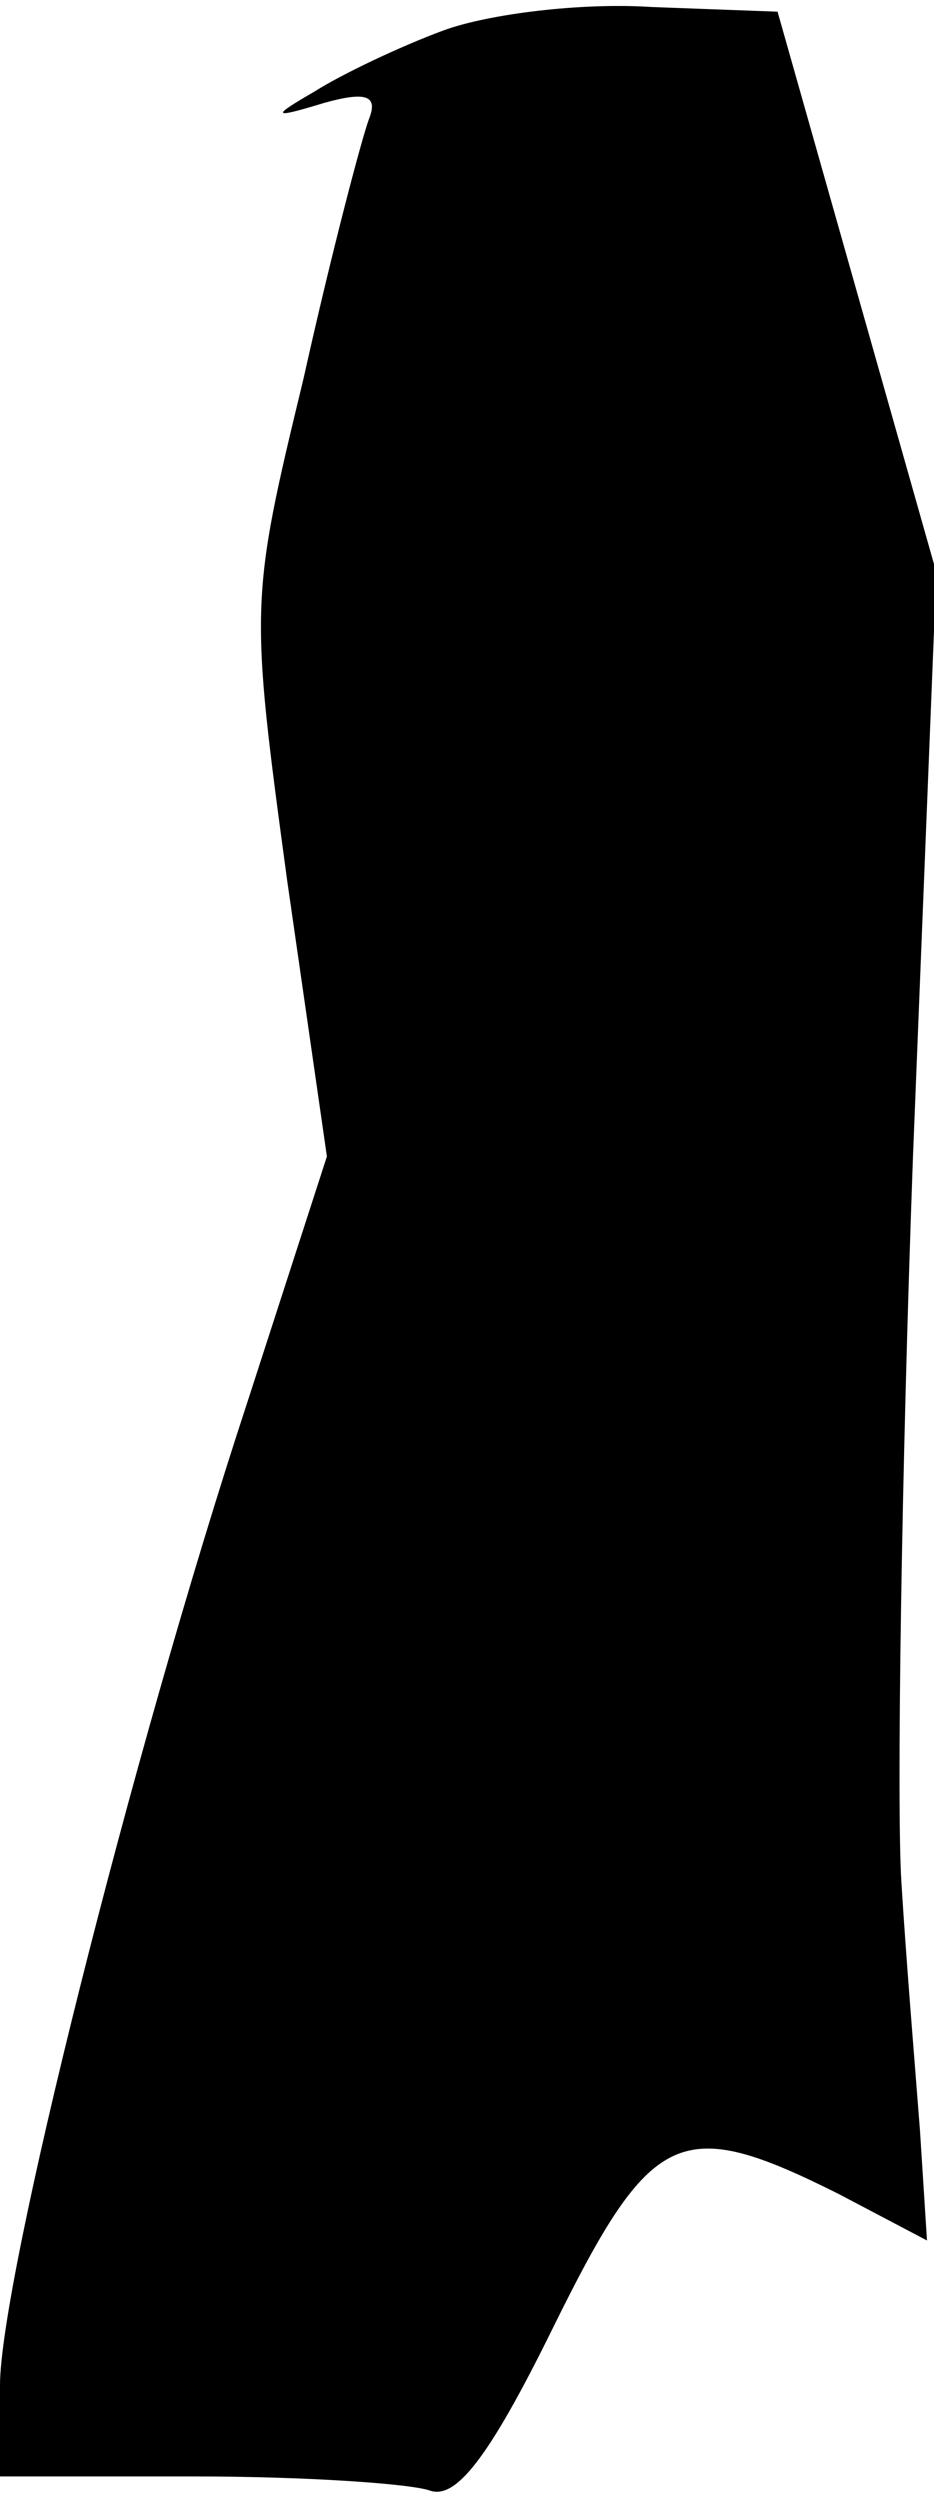 <?xml version="1.0" standalone="no"?>
<!DOCTYPE svg PUBLIC "-//W3C//DTD SVG 20010904//EN"
 "http://www.w3.org/TR/2001/REC-SVG-20010904/DTD/svg10.dtd">
<svg version="1.0" xmlns="http://www.w3.org/2000/svg"
 width="40pt" height="107pt" viewBox="0 0 40 107"
 preserveAspectRatio="xMidYMid meet">
<g transform="translate(0,107) scale(0.1,-0.1)"
fill="#000000" stroke="none">
<path fill="#000000" stroke="none" d="M190 1057 c-19 -7 -44 -19 -55 -26 -19
-11 -19 -12 4 -5 18 5 23 3 19 -7 -3 -8 -16 -57 -28 -111 -23 -95 -23 -97 -7
-215 l17 -118 -34 -105 c-50 -152 -106 -376 -106 -421 l0 -39 84 0 c46 0 91
-3 100 -6 11 -4 25 13 53 70 42 85 54 91 122 57 l38 -20 -3 47 c-2 26 -6 74
-8 107 -2 33 0 173 5 310 l10 250 -34 120 -34 120 -54 2 c-30 2 -70 -3 -89
-10z"/>
</g>
</svg>
